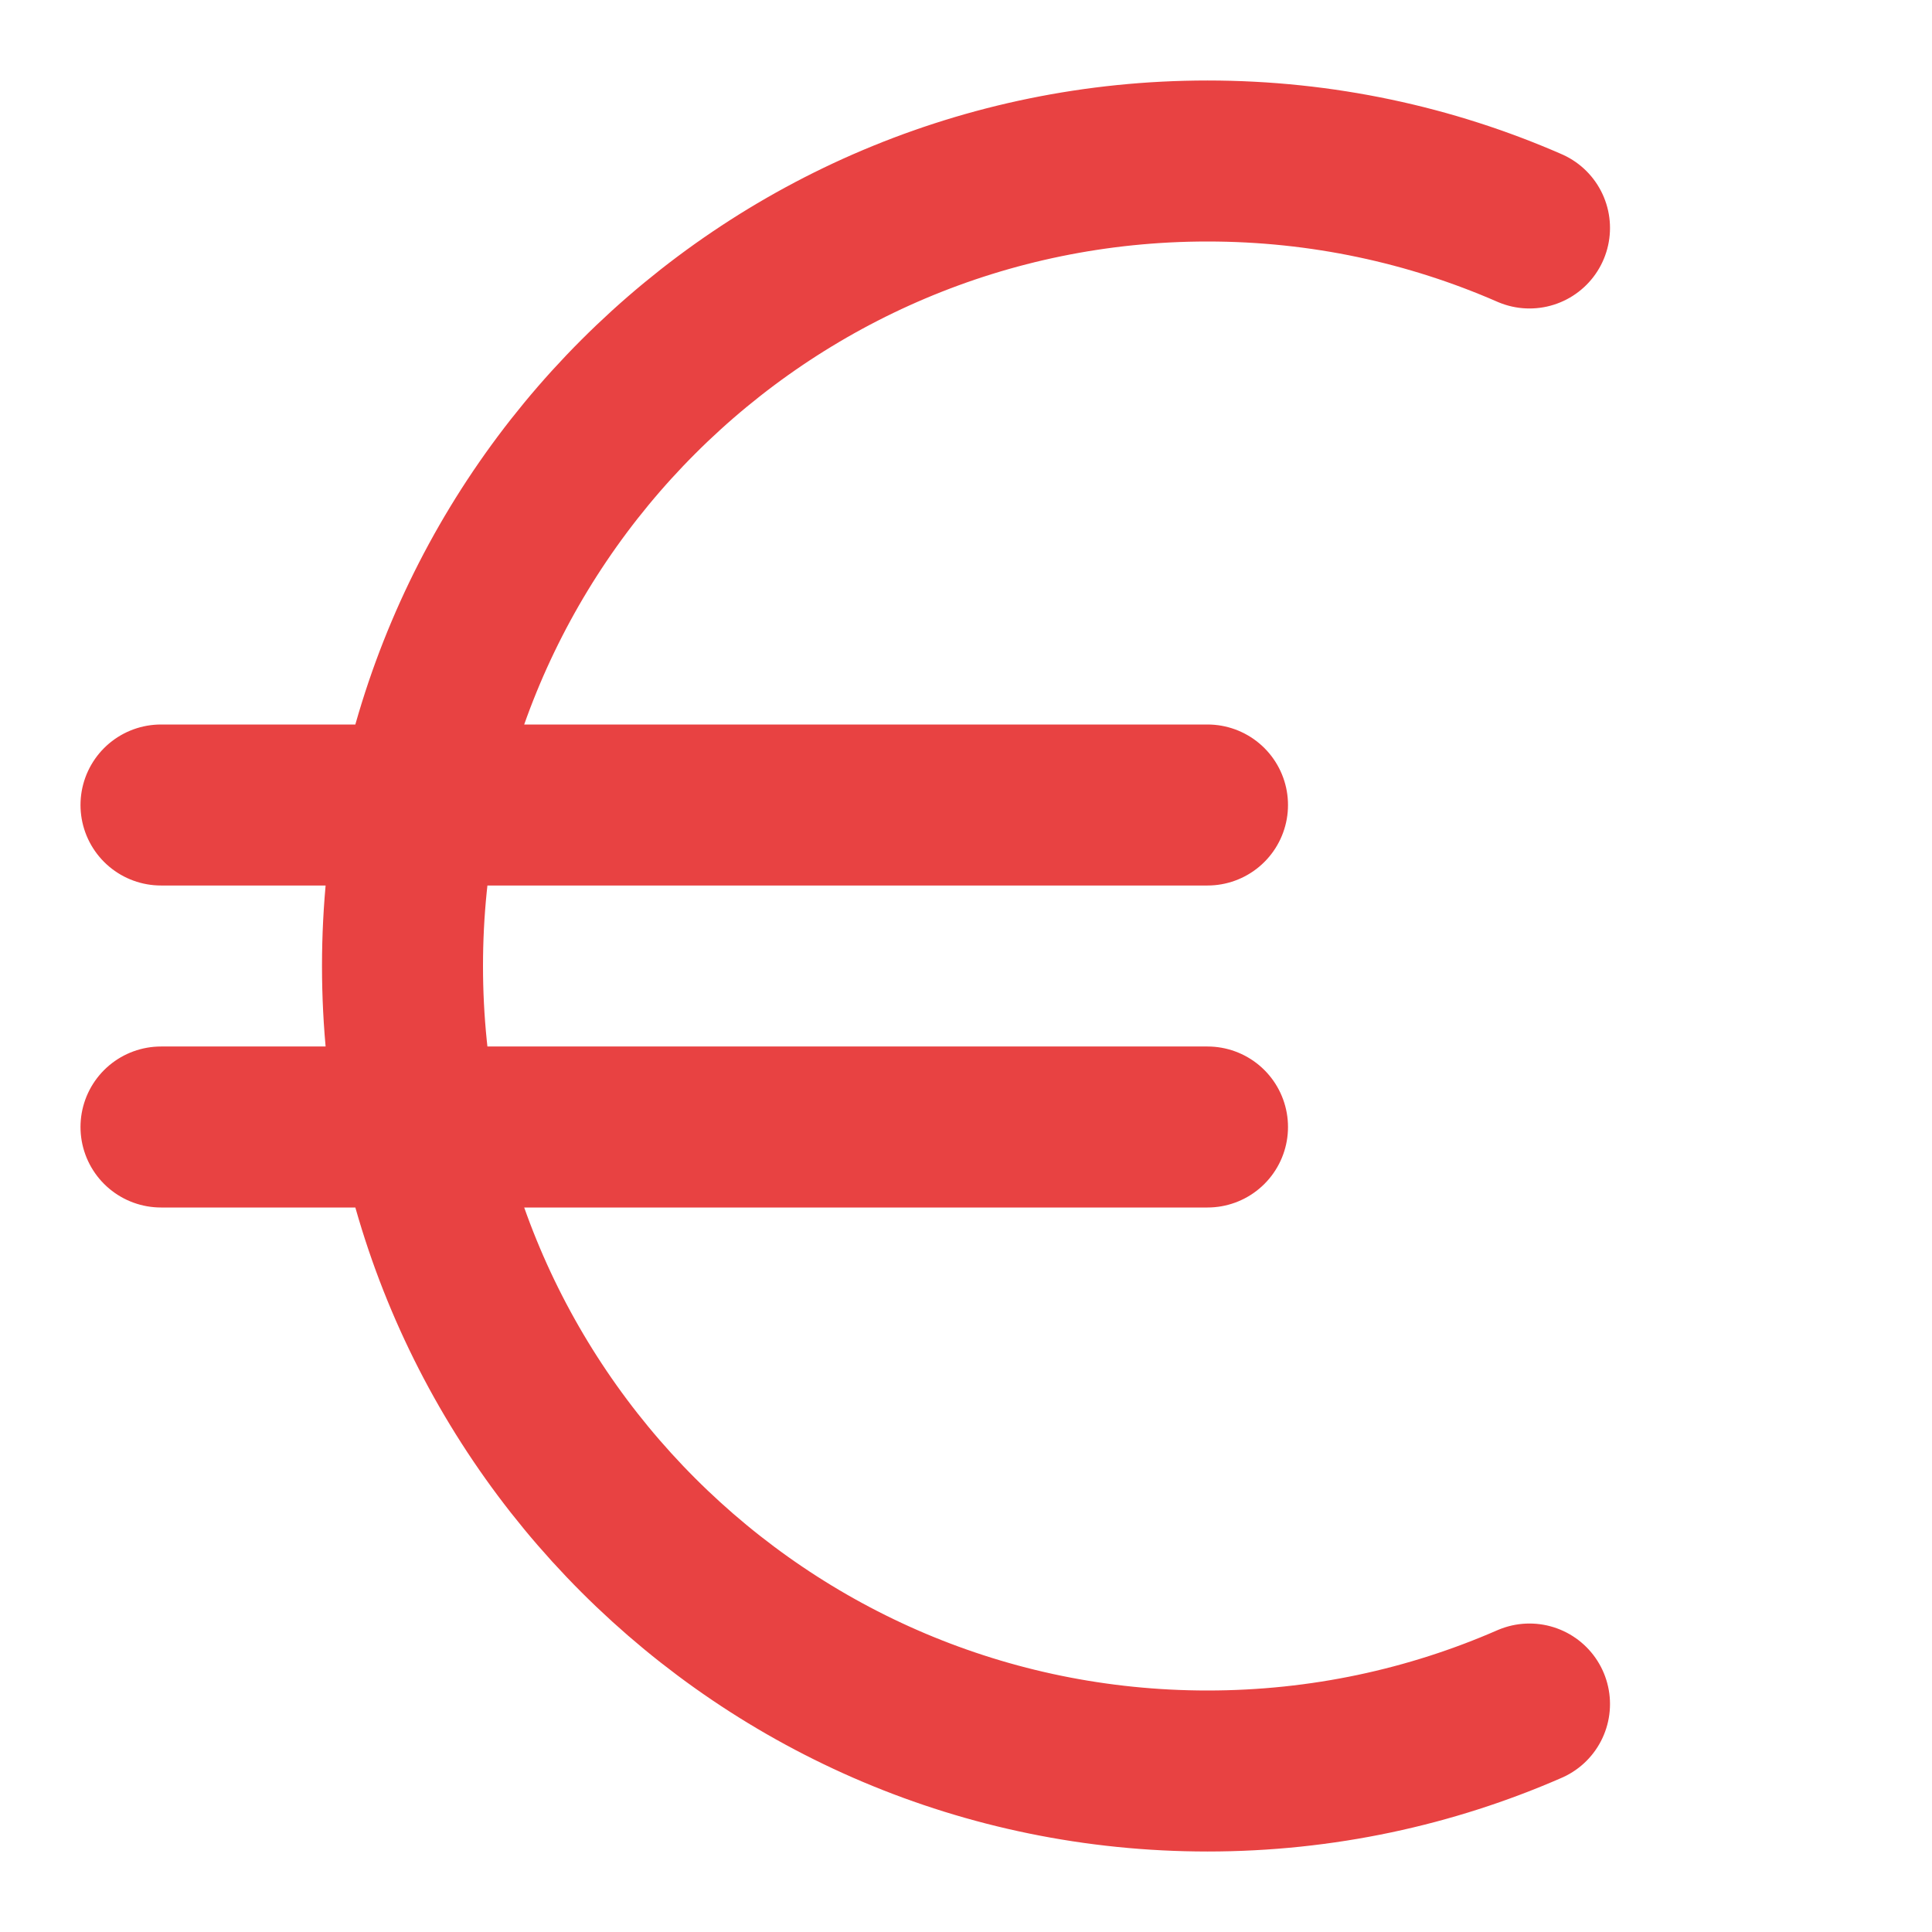 <svg width="24" height="24" viewBox="0 0 24 24" fill="none" xmlns="http://www.w3.org/2000/svg">
<path d="M19 2.832C17.775 2.297 16.422 2 15 2C9.477 2 5 6.477 5 12C5 17.523 9.477 22 15 22C16.422 22 17.775 21.703 19 21.168M2 10H15M2 14H15" stroke="#e84242" stroke-width="2" stroke-linecap="round" stroke-linejoin="round"/>
</svg>
